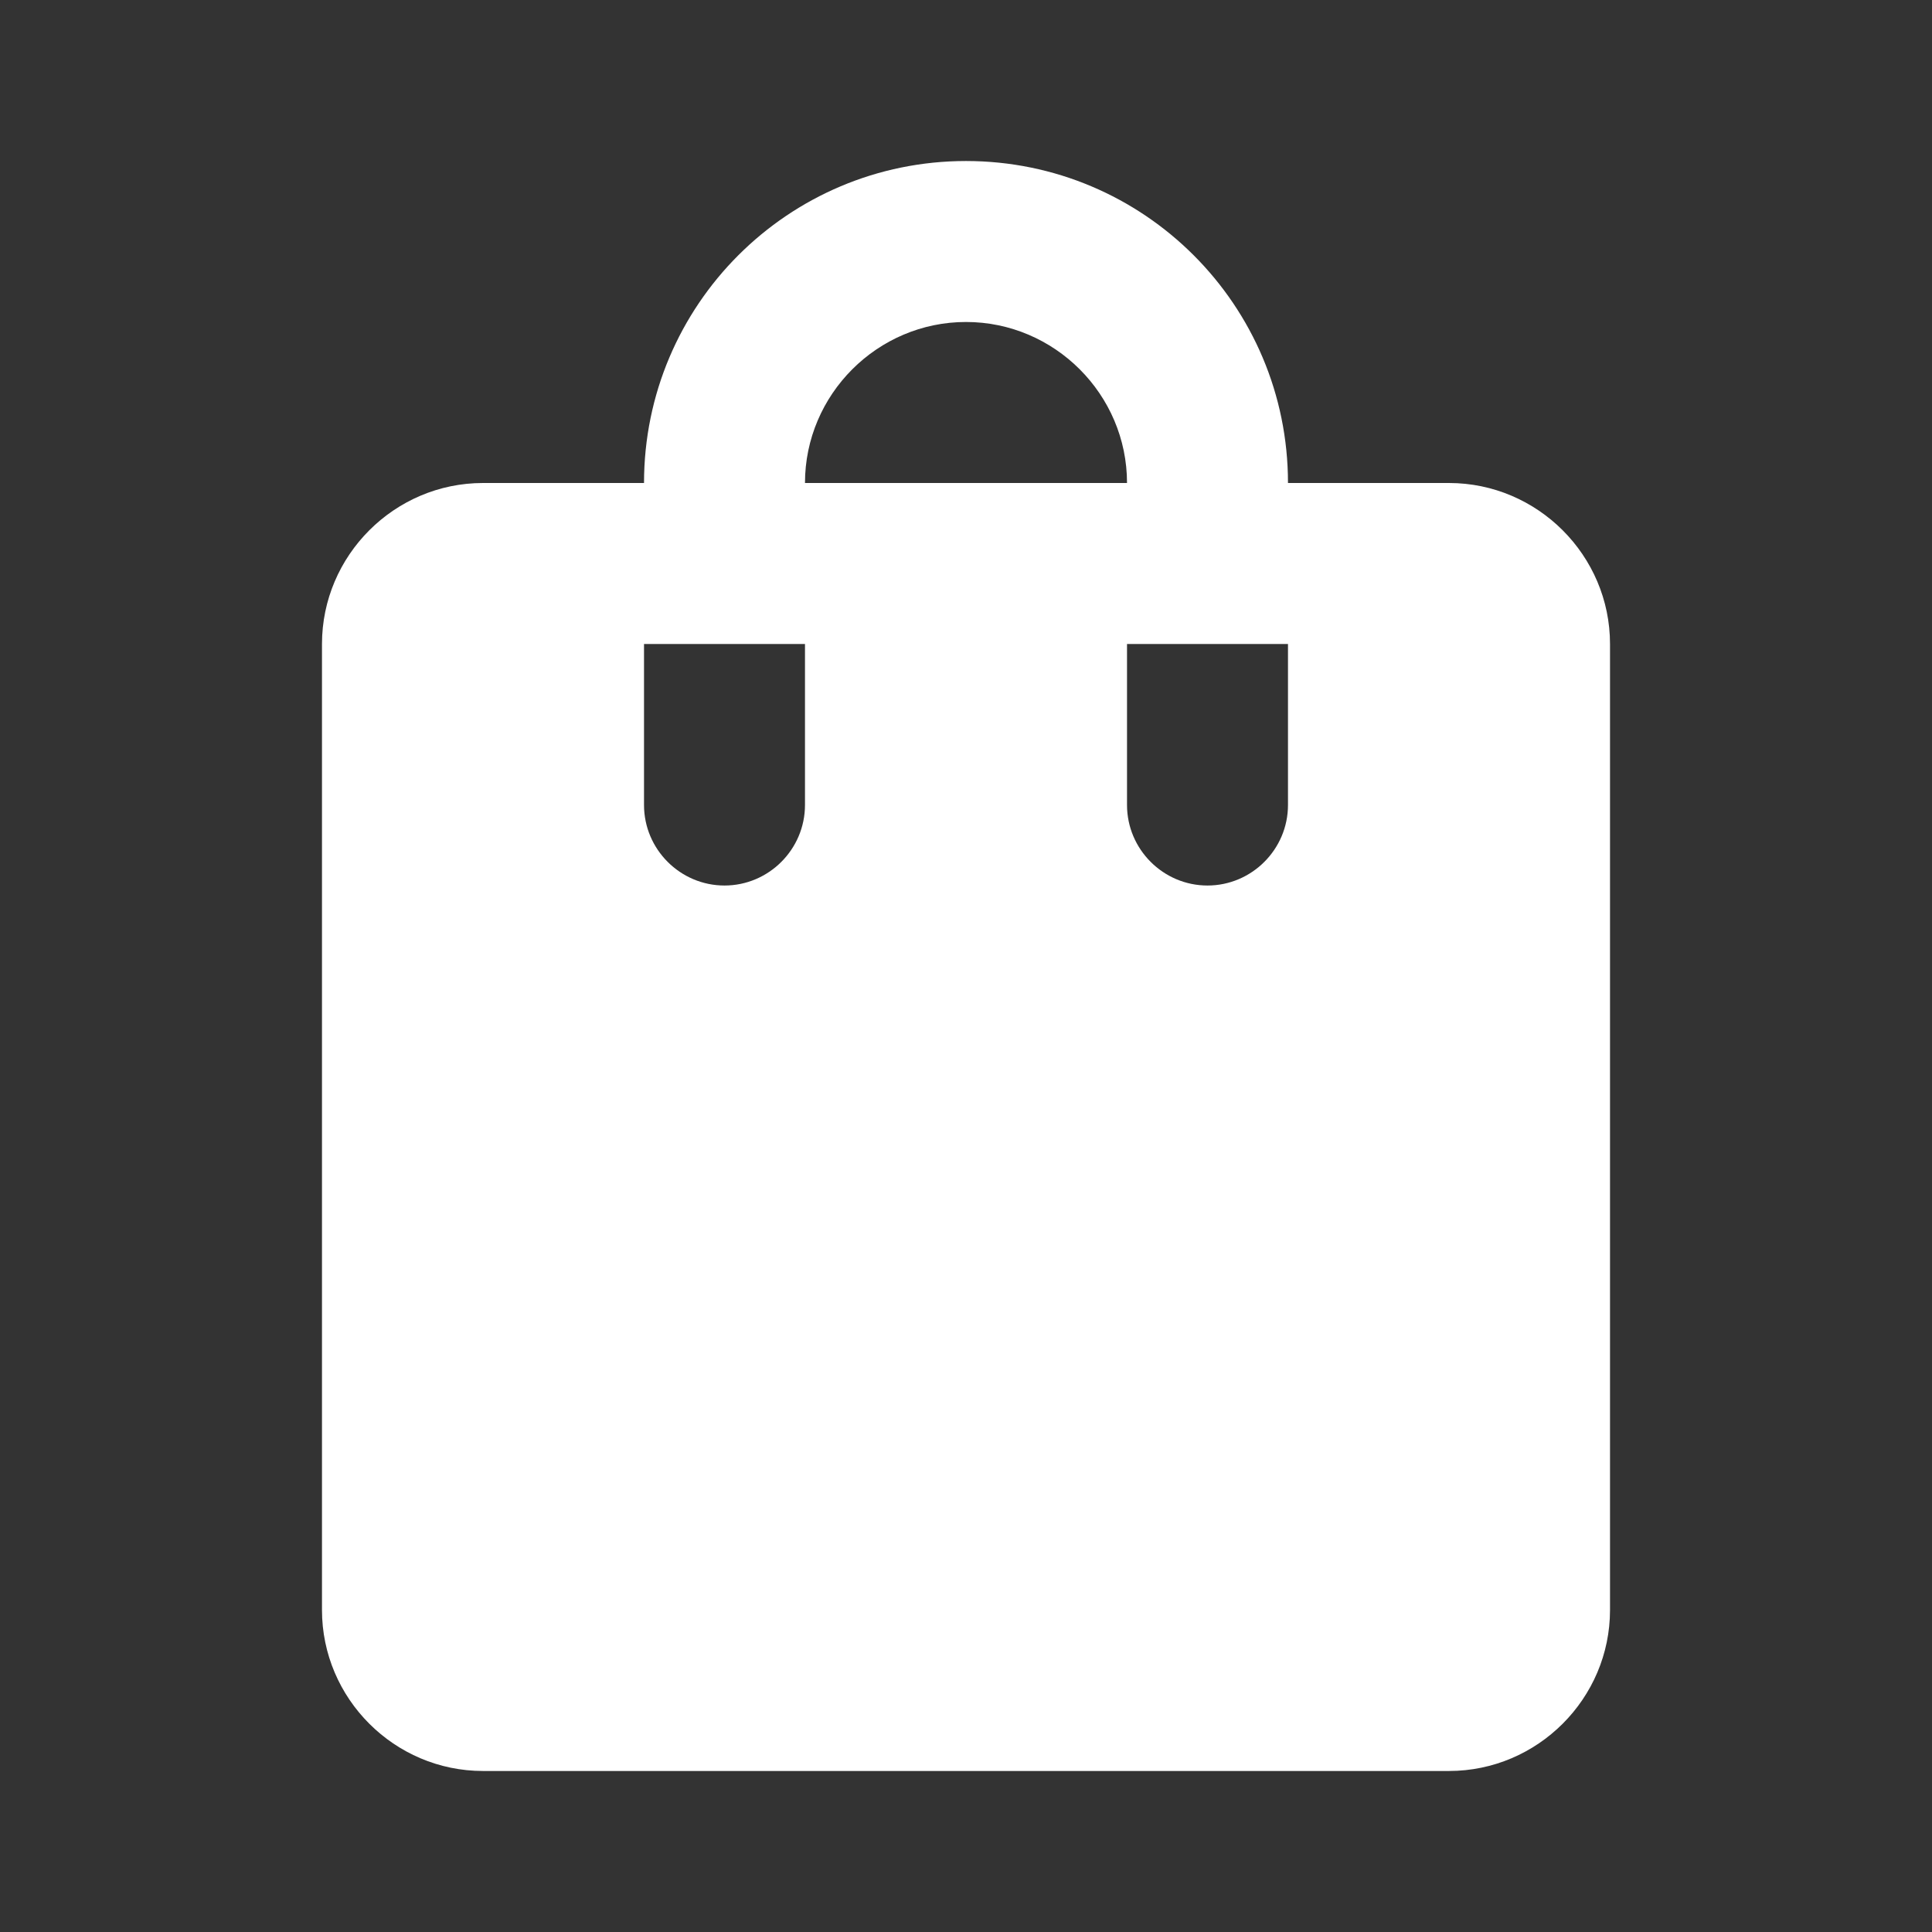 <svg width="35" height="35" viewBox="0 0 35 35" fill="none" xmlns="http://www.w3.org/2000/svg">
<rect x="0" y="0" width="35" height="35" fill="#333333" stroke="none"/>
<g clip-path="url(#clip0_1_37)">
<path d="M26.25 8.75H23.333C23.333 5.527 20.723 2.917 17.5 2.917C14.277 2.917 11.667 5.527 11.667 8.75H8.75C7.146 8.75 5.833 10.063 5.833 11.667V29.167C5.833 30.771 7.146 32.083 8.75 32.083H26.25C27.854 32.083 29.167 30.771 29.167 29.167V11.667C29.167 10.063 27.854 8.75 26.25 8.75ZM14.583 14.583C14.583 15.386 13.927 16.042 13.125 16.042C12.323 16.042 11.667 15.386 11.667 14.583V11.667H14.583V14.583ZM17.5 5.833C19.104 5.833 20.417 7.146 20.417 8.75H14.583C14.583 7.146 15.896 5.833 17.5 5.833ZM23.333 14.583C23.333 15.386 22.677 16.042 21.875 16.042C21.073 16.042 20.417 15.386 20.417 14.583V11.667H23.333V14.583Z" fill="white"/>
</g>
<defs>
<clipPath id="clip0_1_37">
<rect width="35" height="35" fill="white"/>
</clipPath>
</defs>
</svg>
